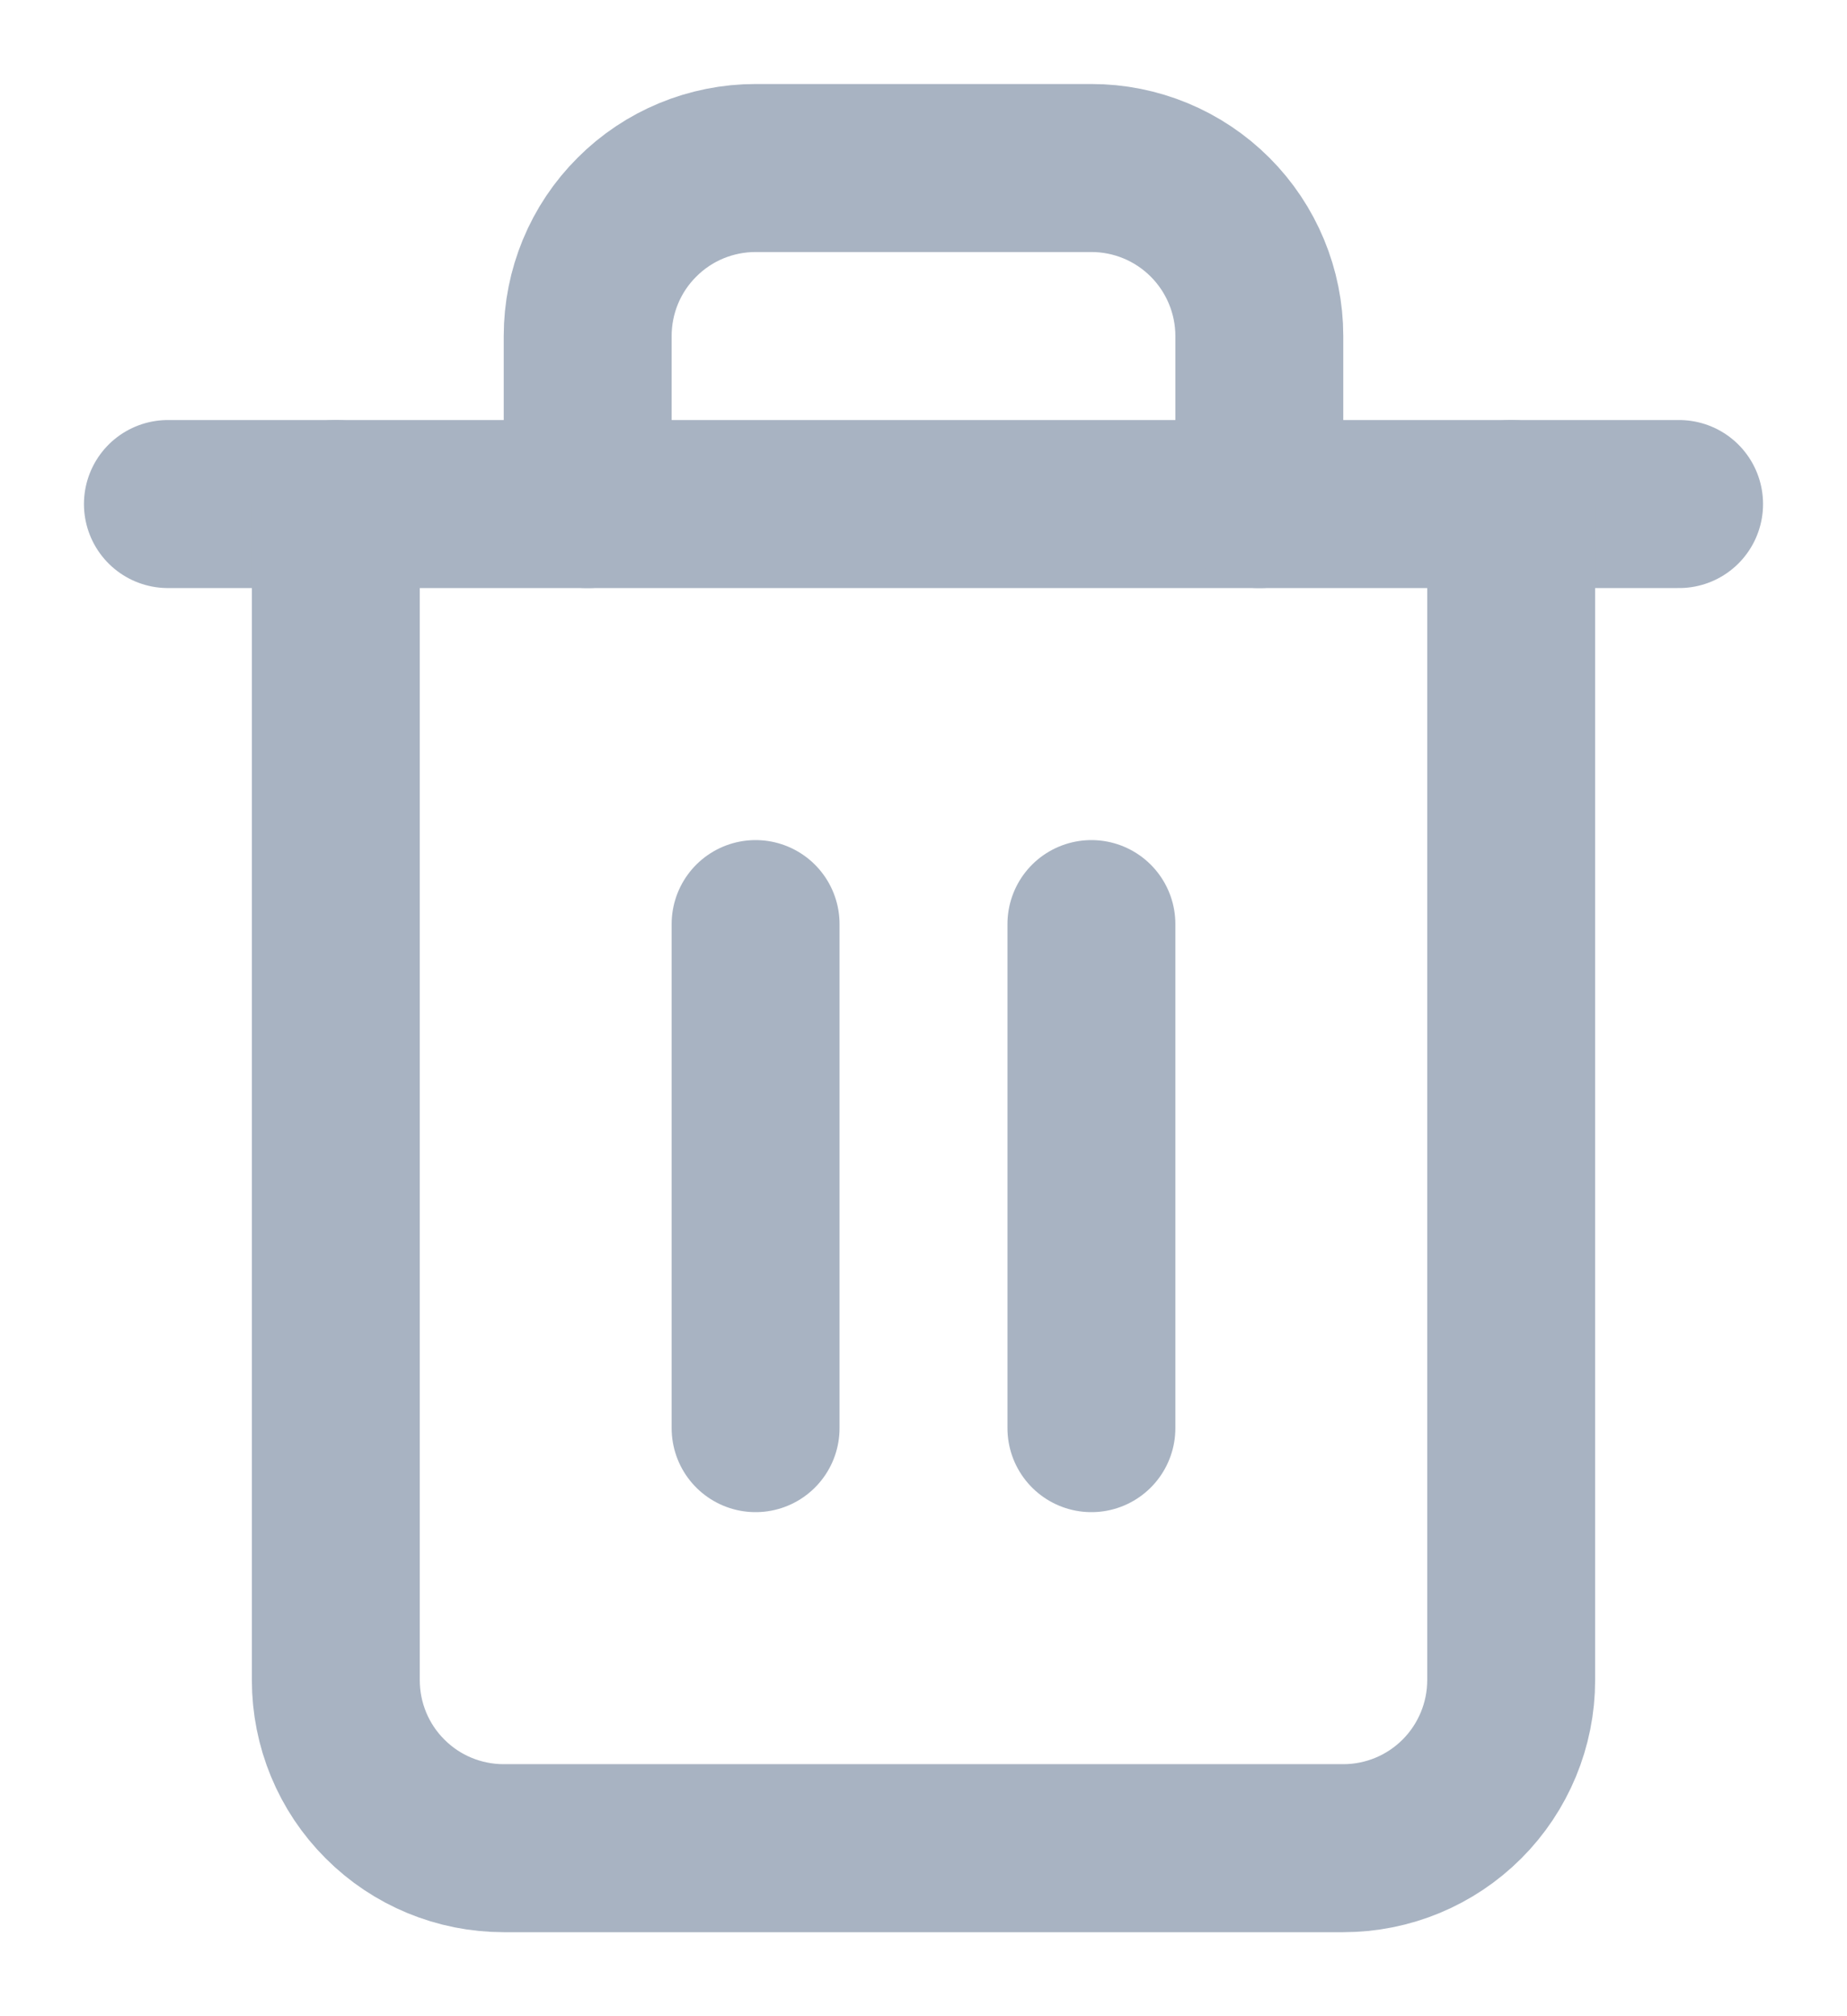 <svg width="11" height="12" viewBox="0 0 11 12" fill="none" xmlns="http://www.w3.org/2000/svg">
<path d="M1 3H2H10" stroke="#A8B3C2" stroke-linecap="round" stroke-linejoin="round"/>
<path d="M9 3V10C9 10.265 8.894 10.52 8.707 10.707C8.519 10.895 8.265 11 8 11H3C2.735 11 2.48 10.895 2.293 10.707C2.105 10.52 2 10.265 2 10V3M3.5 3V2C3.5 1.735 3.605 1.48 3.793 1.293C3.98 1.105 4.235 1 4.5 1H6.5C6.765 1 7.019 1.105 7.207 1.293C7.394 1.48 7.5 1.735 7.5 2V3" stroke="#A8B3C2" stroke-linecap="round" stroke-linejoin="round"/>
<path d="M4.5 5.5V8.5" stroke="#A8B3C2" stroke-linecap="round" stroke-linejoin="round"/>
<path d="M6.5 5.5V8.5" stroke="#A8B3C2" stroke-linecap="round" stroke-linejoin="round"/>
</svg>
